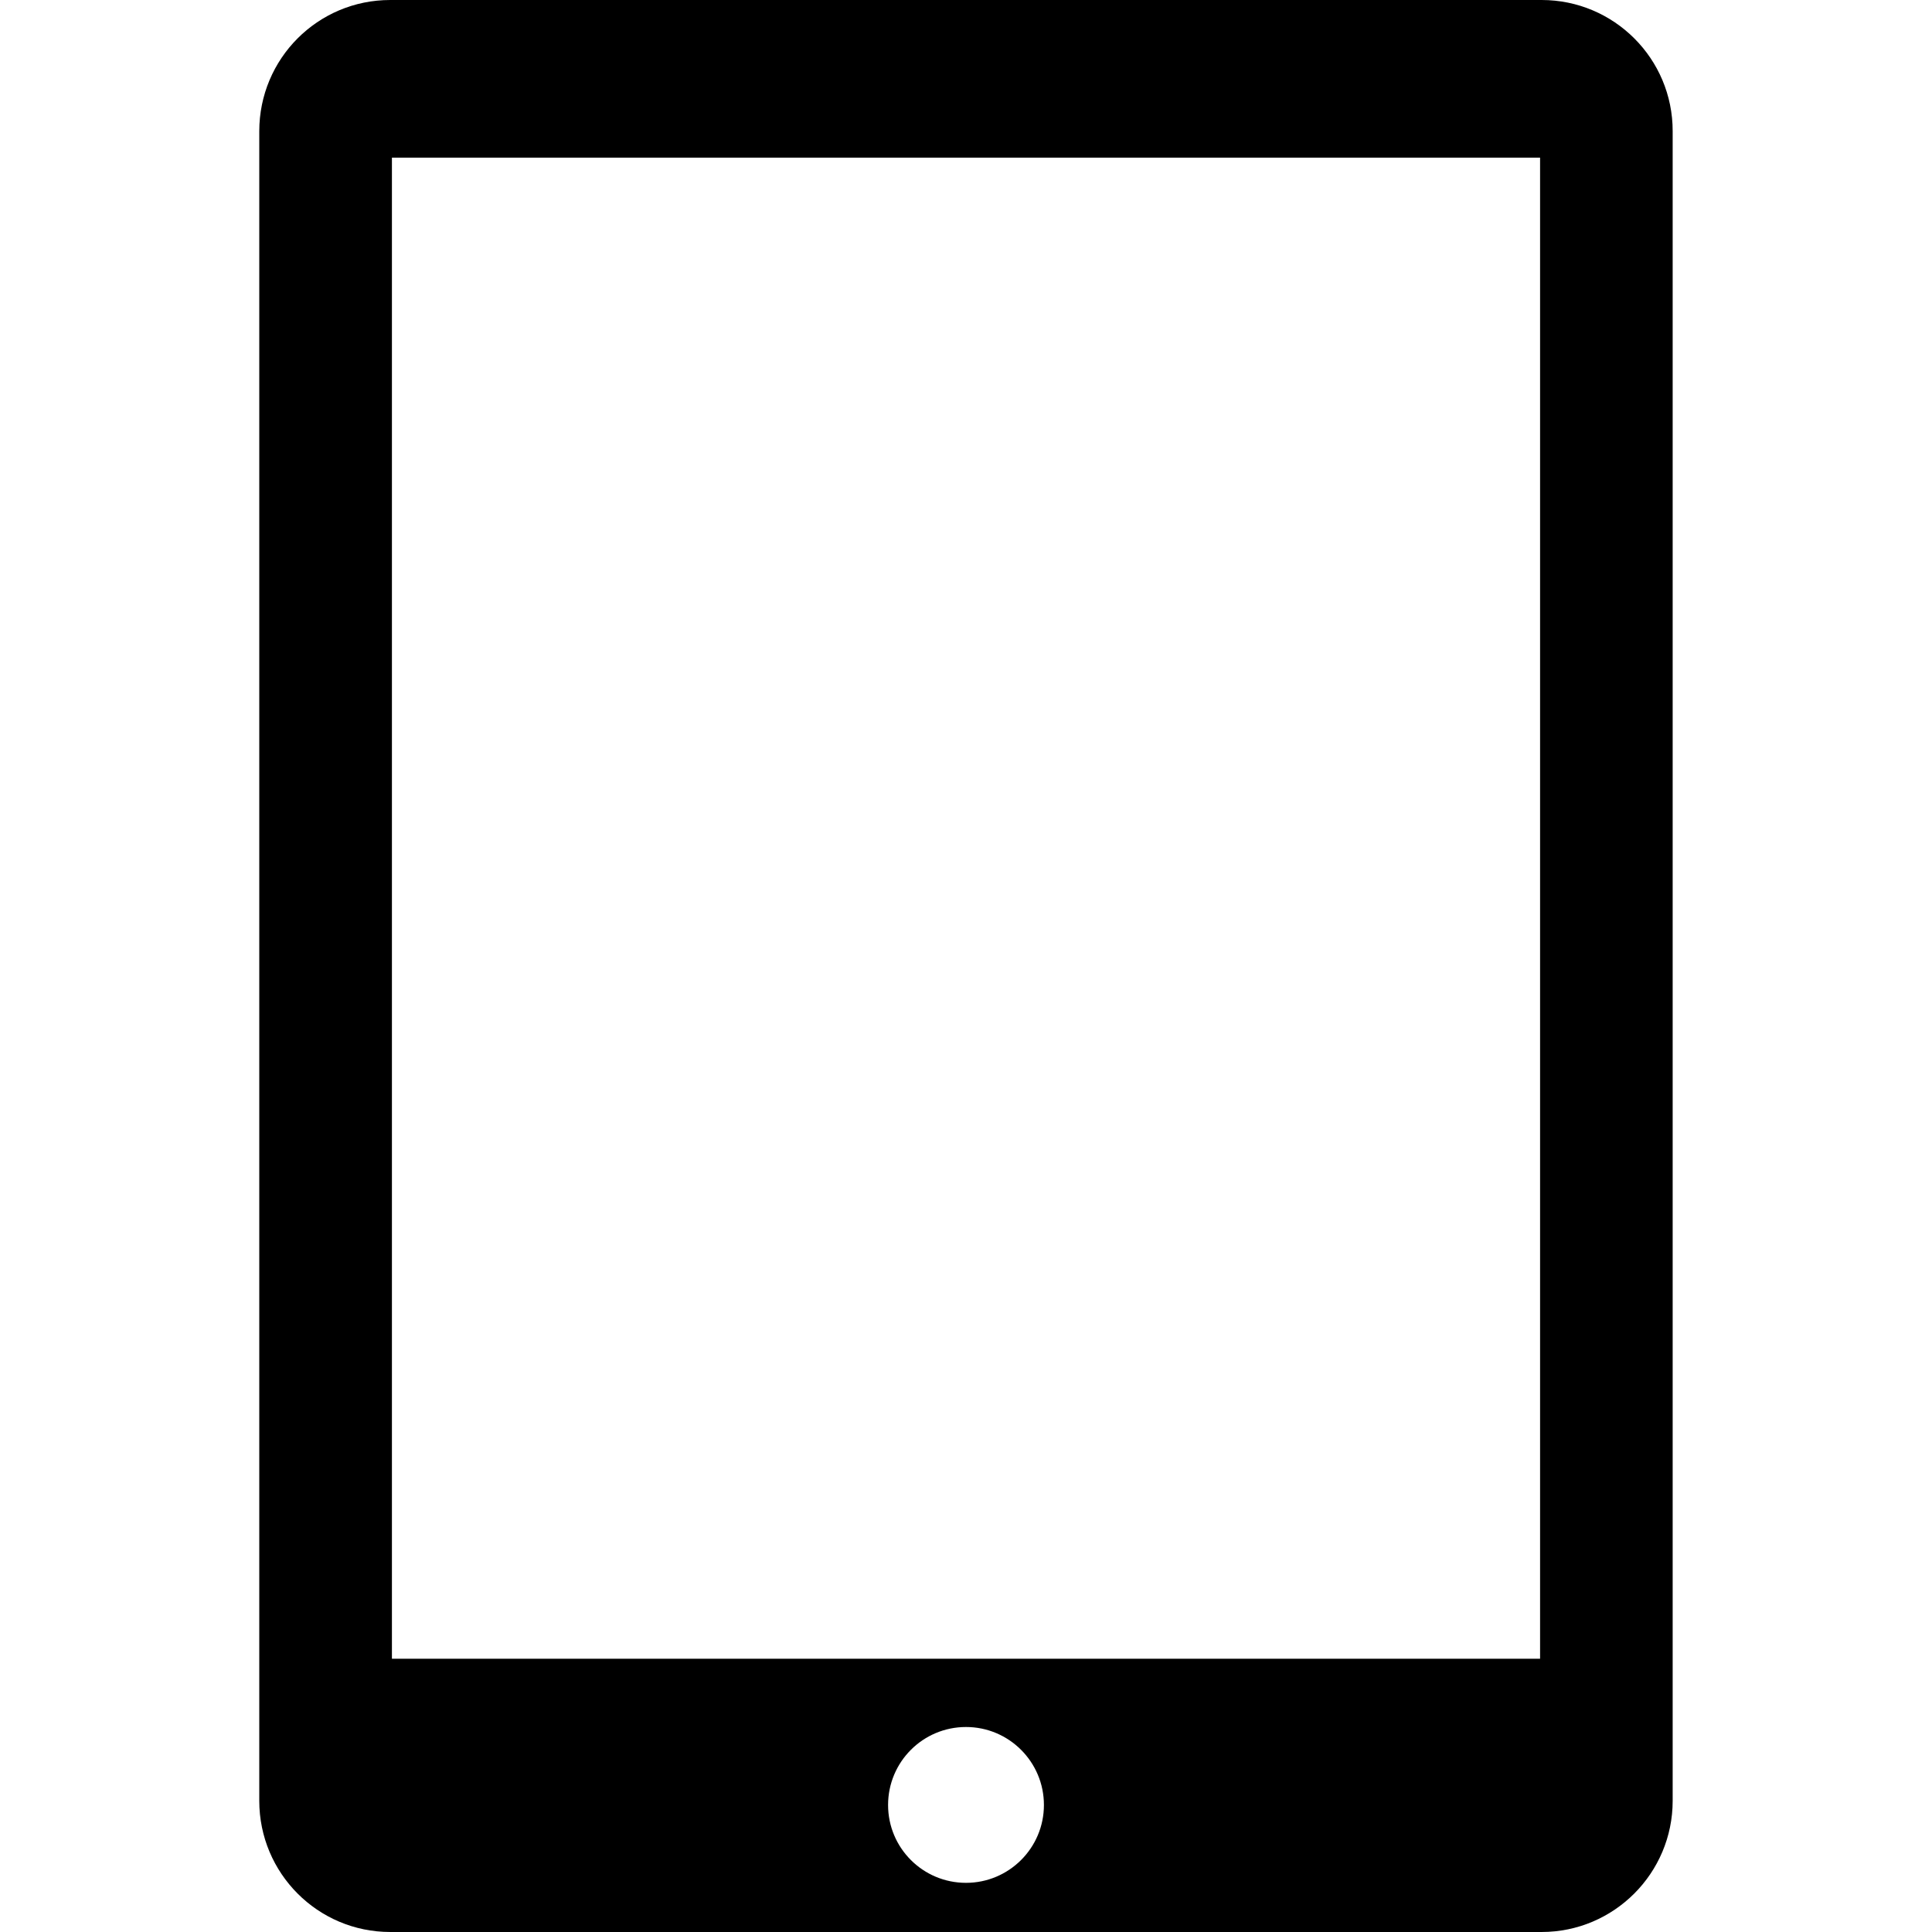 <?xml version="1.0" encoding="iso-8859-1"?>
<!-- Generator: Adobe Illustrator 18.1.1, SVG Export Plug-In . SVG Version: 6.00 Build 0)  -->
<svg version="1.1" id="Capa_1" xmlns="http://www.w3.org/2000/svg" x="0px" y="0px" viewBox="0 0 33.994 33.994" style="enable-background:new 0 0 33.994 33.994;"
    xml:space="preserve">
<g>
	<path d="M27.125,0H6.867C5.59,0,4.562,1.033,4.562,2.309v29.377c0,1.272,1.028,2.308,2.305,2.308h20.258
		c1.273,0,2.306-1.035,2.306-2.308V2.309C29.433,1.033,28.399,0,27.125,0z M16.997,33.129c-0.758,0-1.371-0.613-1.371-1.37
		c0-0.758,0.613-1.372,1.371-1.372c0.756,0,1.371,0.614,1.371,1.372C18.368,32.516,17.753,33.129,16.997,33.129z M27.098,29.186
		H6.896V2.774h20.202V29.186z"/>
	<g>
	</g>
	<g>
	</g>
	<g>
	</g>
	<g>
	</g>
	<g>
	</g>
	<g>
	</g>
	<g>
	</g>
	<g>
	</g>
	<g>
	</g>
	<g>
	</g>
	<g>
	</g>
	<g>
	</g>
	<g>
	</g>
	<g>
	</g>
	<g>
	</g>
</g>
<g>
</g>
<g>
</g>
<g>
</g>
<g>
</g>
<g>
</g>
<g>
</g>
<g>
</g>
<g>
</g>
<g>
</g>
<g>
</g>
<g>
</g>
<g>
</g>
<g>
</g>
<g>
</g>
<g>
</g>
</svg>
